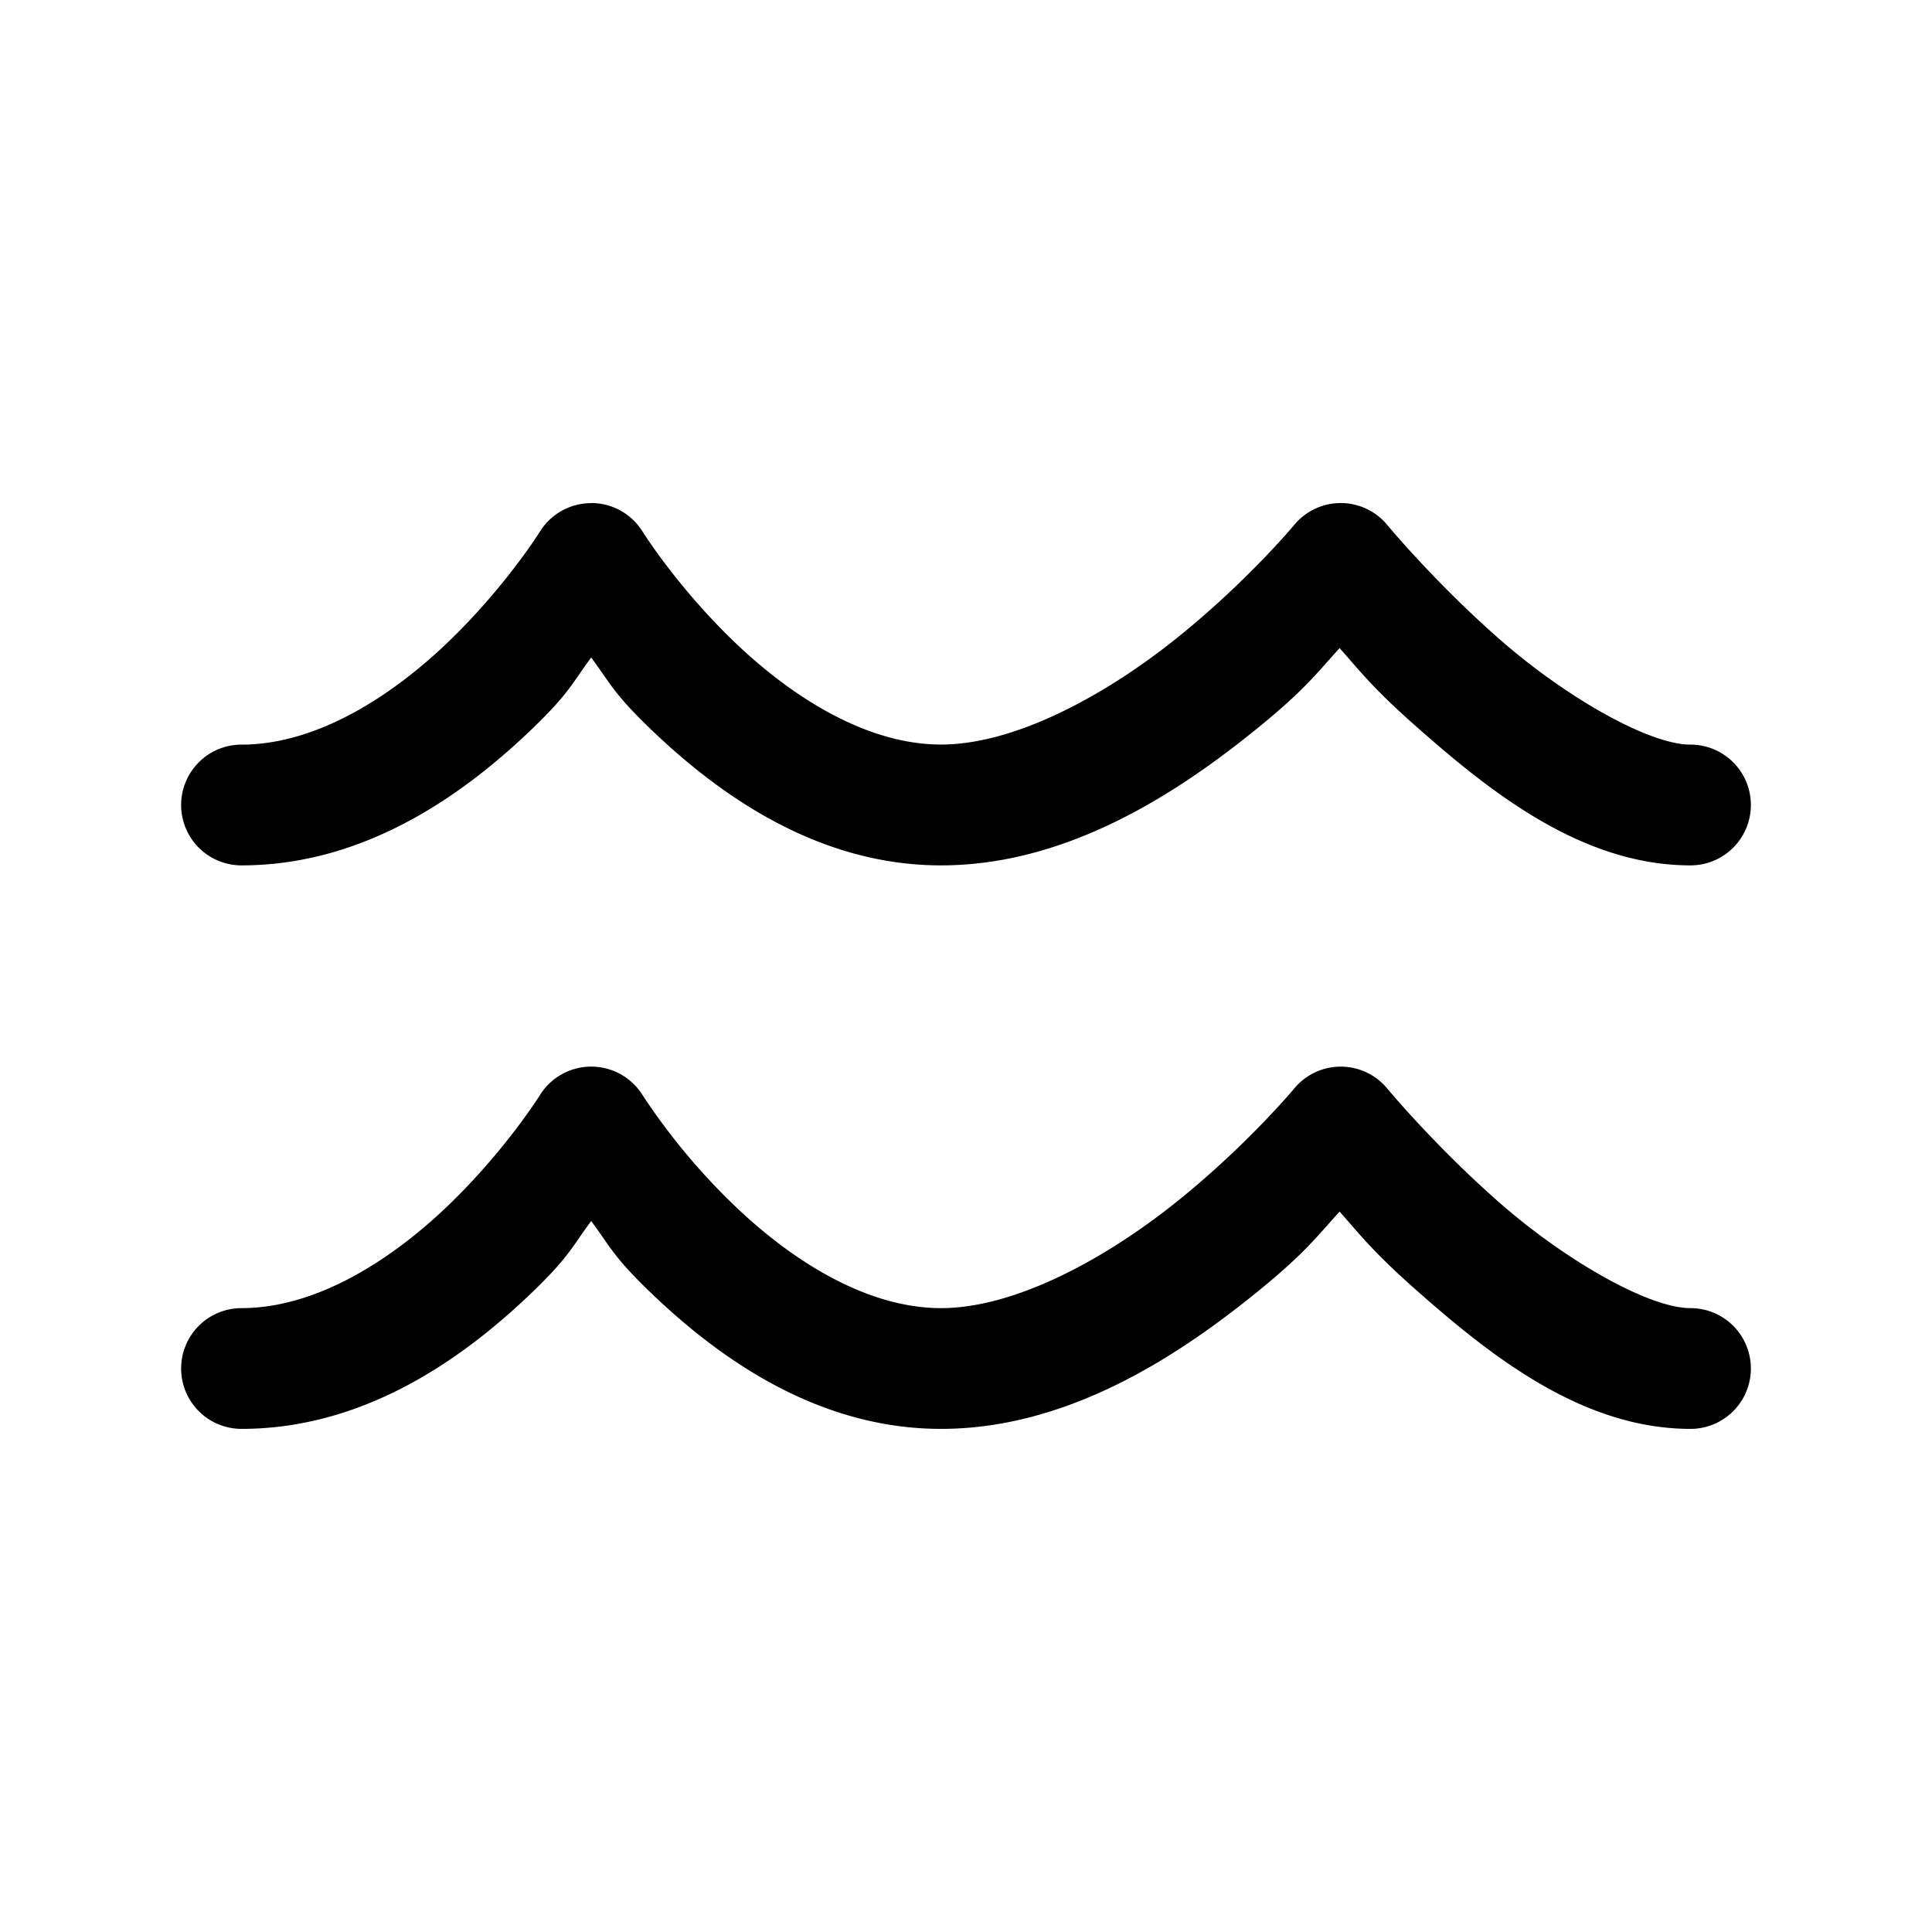 <svg xmlns="http://www.w3.org/2000/svg" width="24" height="24" fill="none" stroke-width="1.5" viewBox="0 0 24 24">
    <path d="M7.346 6.25a.75.75 0 0 0-.639.354s-.421.676-1.125 1.357S3.939 9.25 3 9.25a.75.75 0 0 0-.75.75.75.75 0 0 0 .75.75c1.543 0 2.777-.891 3.625-1.71.45-.435.485-.558.719-.872.234.314.27.436.72.871.848.82 2.082 1.711 3.625 1.711s2.89-.865 3.885-1.666c.64-.515.789-.73 1.067-1.033.267.3.416.504.994 1.011.904.795 2.031 1.688 3.365 1.688a.75.75 0 0 0 .75-.75.75.75 0 0 0-.75-.75c-.528 0-1.572-.607-2.375-1.312S17.232 6.52 17.232 6.52a.75.75 0 0 0-1.154 0s-.578.696-1.445 1.395-2.004 1.334-2.944 1.334c-.939 0-1.878-.609-2.582-1.29-.704-.68-1.125-1.356-1.125-1.356a.75.75 0 0 0-.636-.354M7.346 13.25a.75.75 0 0 0-.639.354s-.421.676-1.125 1.357S3.939 16.25 3 16.25a.75.75 0 0 0-.75.75.75.75 0 0 0 .75.75c1.543 0 2.777-.891 3.625-1.71.45-.435.485-.558.719-.872.234.314.27.436.72.871.848.82 2.082 1.711 3.625 1.711s2.89-.865 3.885-1.666c.64-.515.789-.73 1.067-1.033.267.3.416.504.994 1.012.904.794 2.031 1.687 3.365 1.687a.75.75 0 0 0 .75-.75.75.75 0 0 0-.75-.75c-.528 0-1.572-.607-2.375-1.312s-1.393-1.417-1.393-1.417a.75.75 0 0 0-1.154 0s-.578.696-1.445 1.395-2.004 1.334-2.944 1.334c-.939 0-1.878-.609-2.582-1.29a8 8 0 0 1-1.125-1.356.75.75 0 0 0-.636-.354" style="color:#000;fill:currentColor;stroke-linecap:round;stroke-linejoin:round;-inkscape-stroke:none"/>
</svg>
